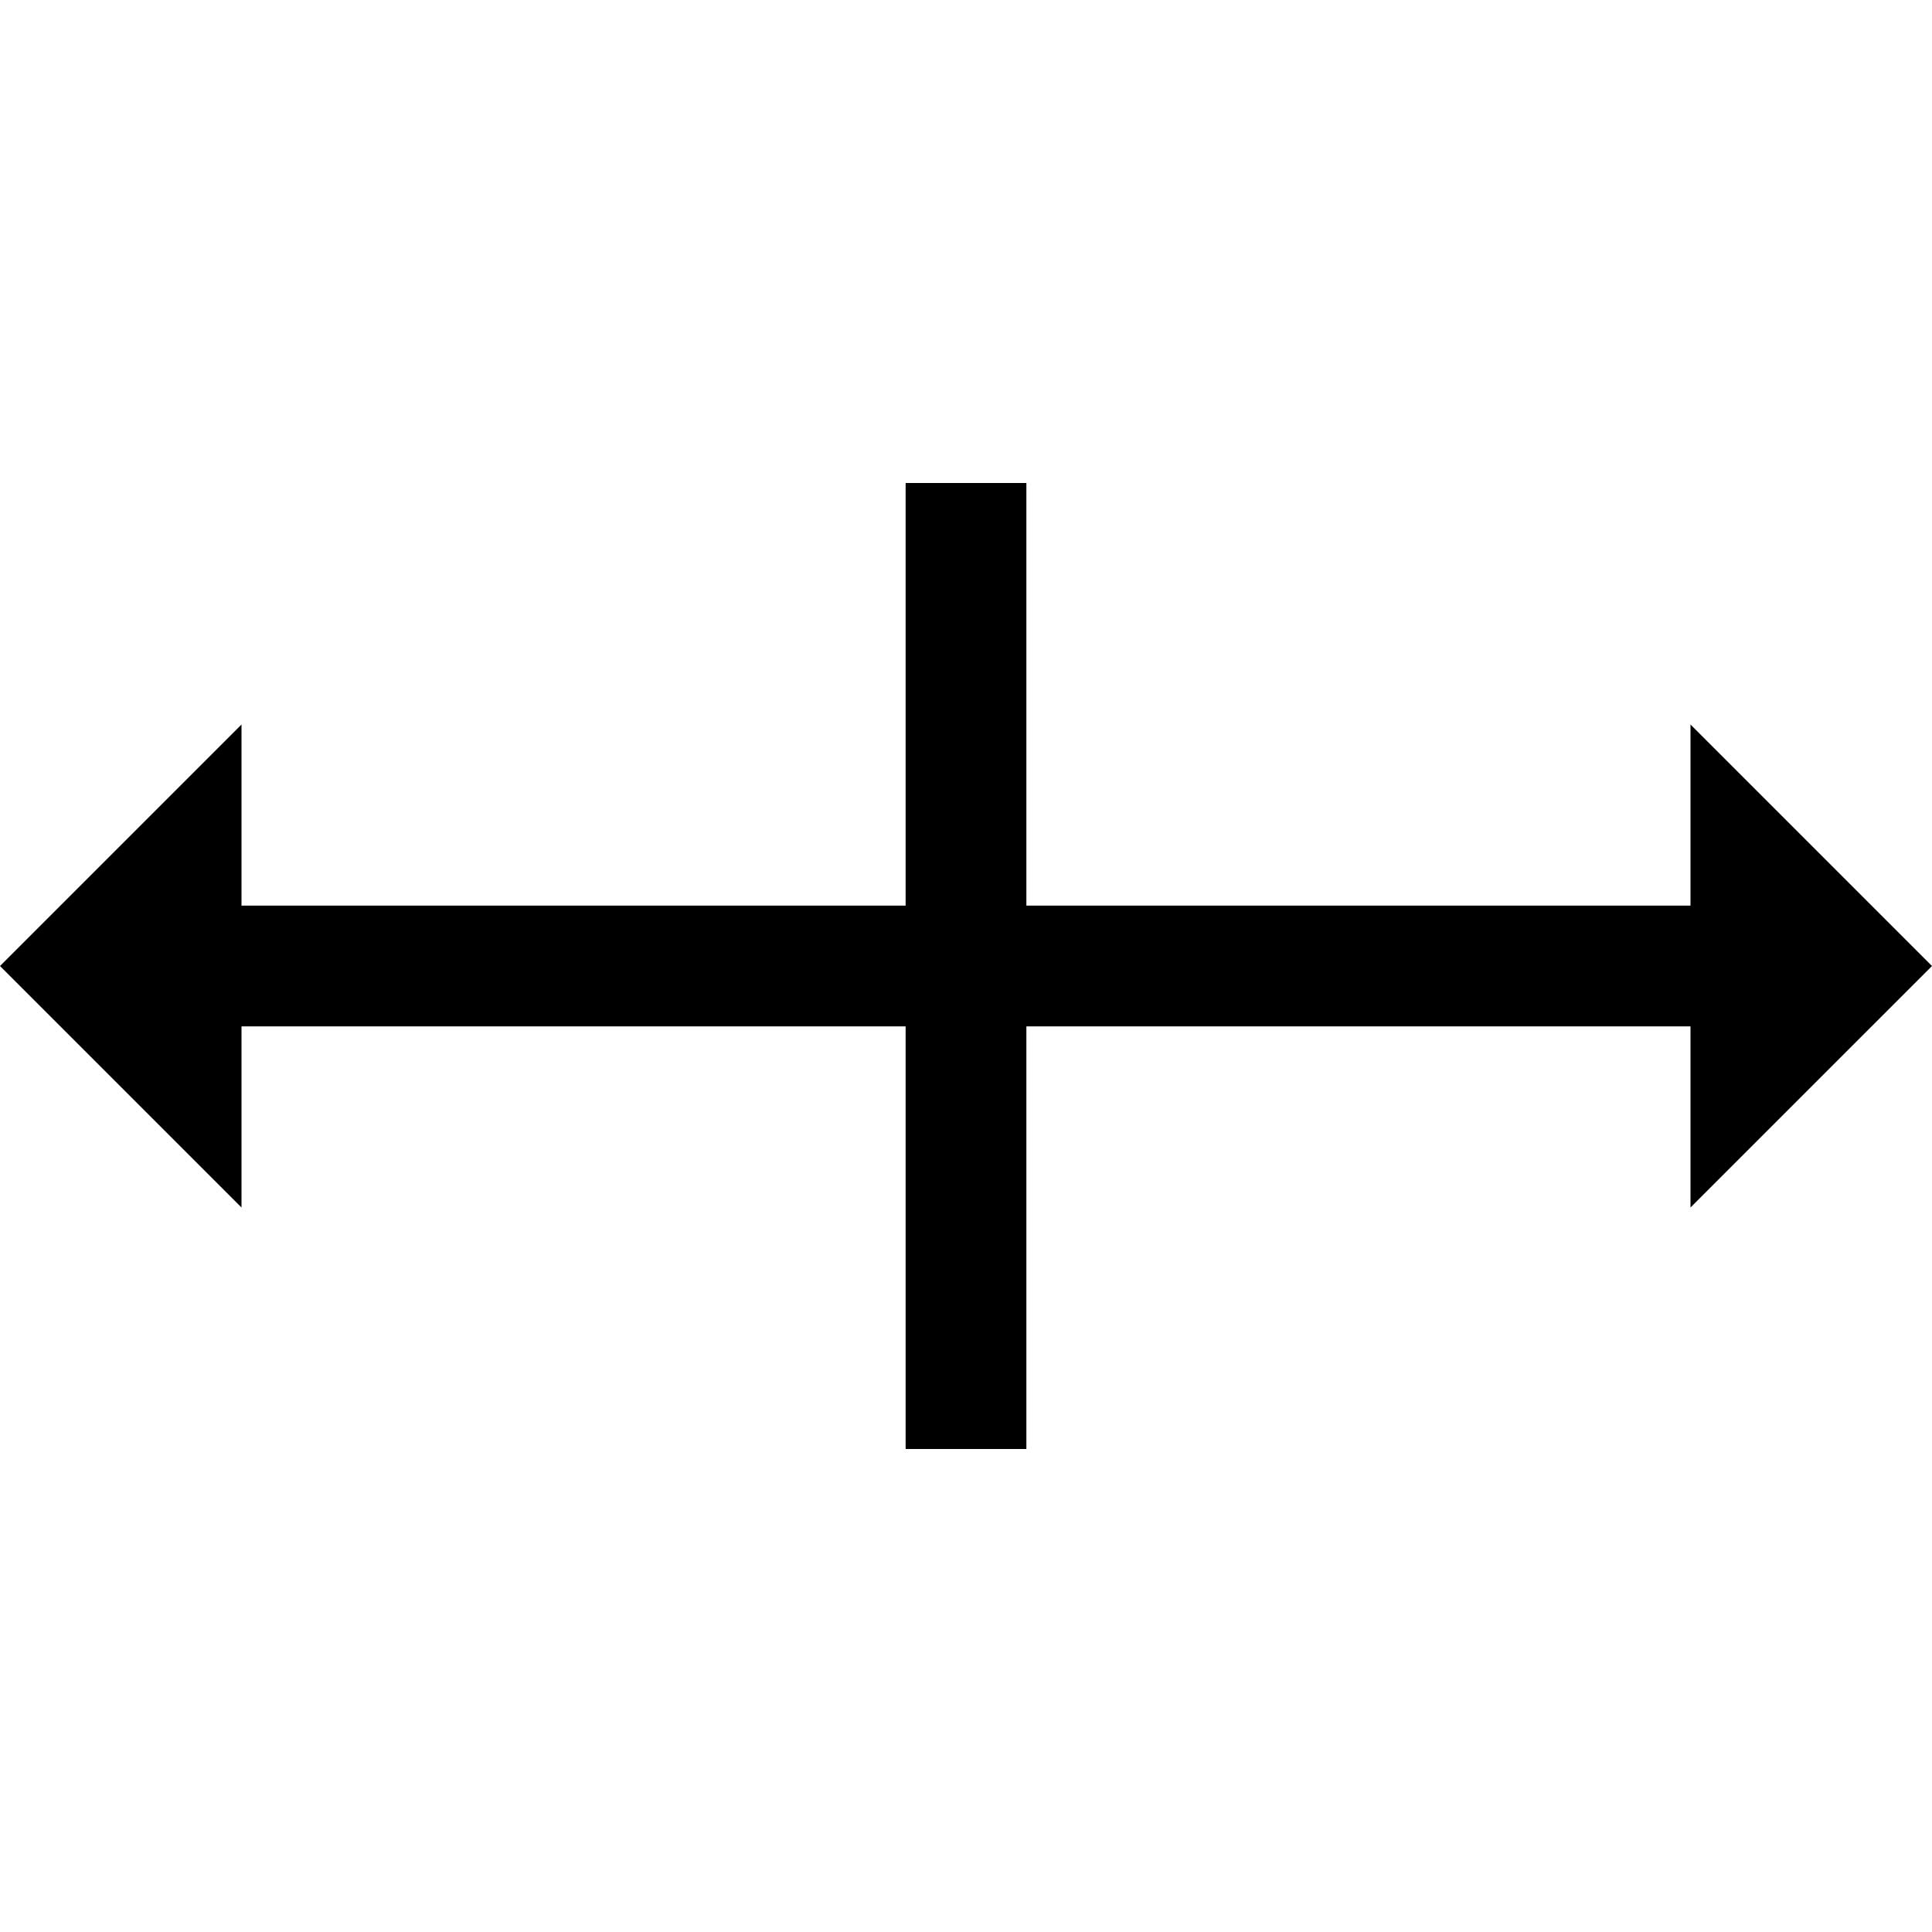 <svg id="Capa_1" enable-background="new 0 0 320.941 320.941" height="512" viewBox="0 0 320.941 320.941" width="512" xmlns="http://www.w3.org/2000/svg"><path d="m320.941 160.471-40.118-40.118v30.088h-110.323v-70.206h-20.059v70.206h-110.323v-30.088l-40.118 40.118 40.118 40.118v-30.089h110.323v70.206h20.059v-70.206h110.323v30.088z"/></svg>